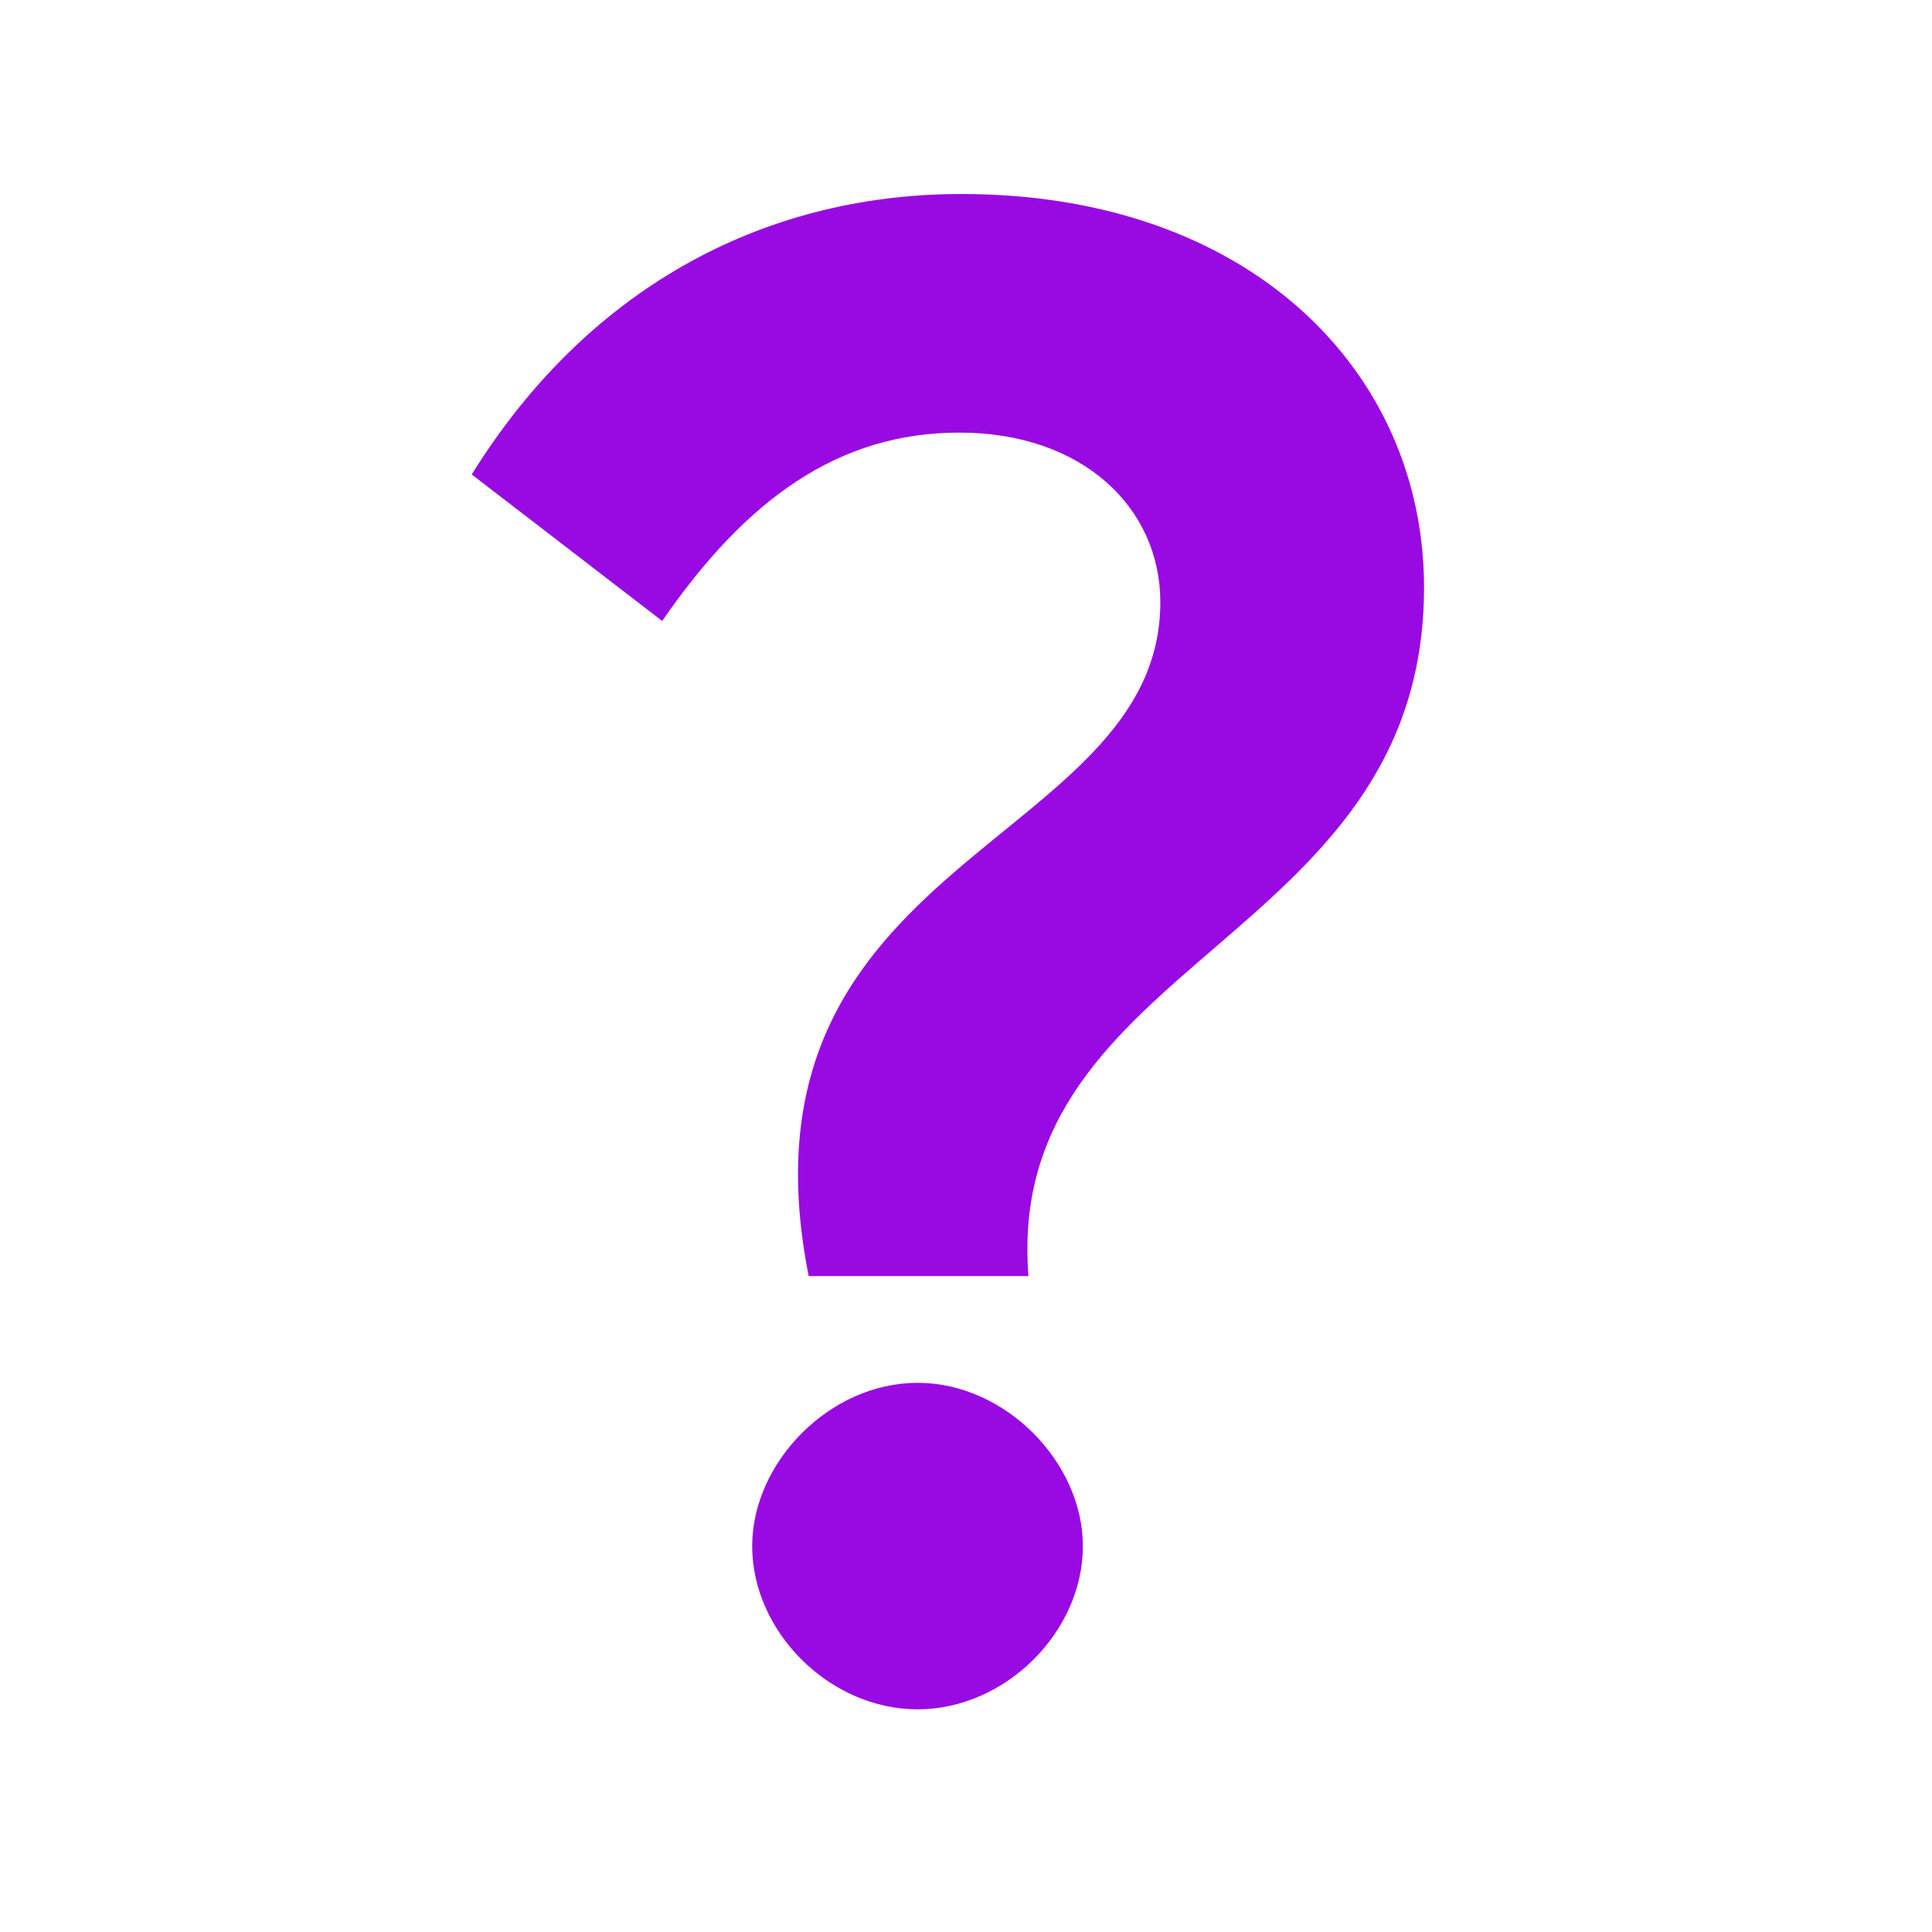 <?xml version="1.0" encoding="UTF-8"?>
<svg xmlns="http://www.w3.org/2000/svg" fill="none" viewBox="0 0 24 24"><path fill="#1E1E20" d="M12.776 15.852c-.312-3.952 4.914-4.134 4.914-8.554 0-2.678-2.158-4.888-5.746-4.888-2.522 0-4.68 1.222-6.084 3.484l2.366 1.82c1.04-1.508 2.184-2.34 3.692-2.34 1.534 0 2.496.936 2.496 2.106 0 3.042-5.408 3.146-4.368 8.372h2.73zm-1.378 5.382c1.092 0 2.054-.962 2.054-2.028 0-1.04-.962-2.028-2.054-2.028-1.092 0-2.054.988-2.054 2.028 0 1.066.962 2.028 2.054 2.028z" style="fill: #990ae3;"/></svg>
